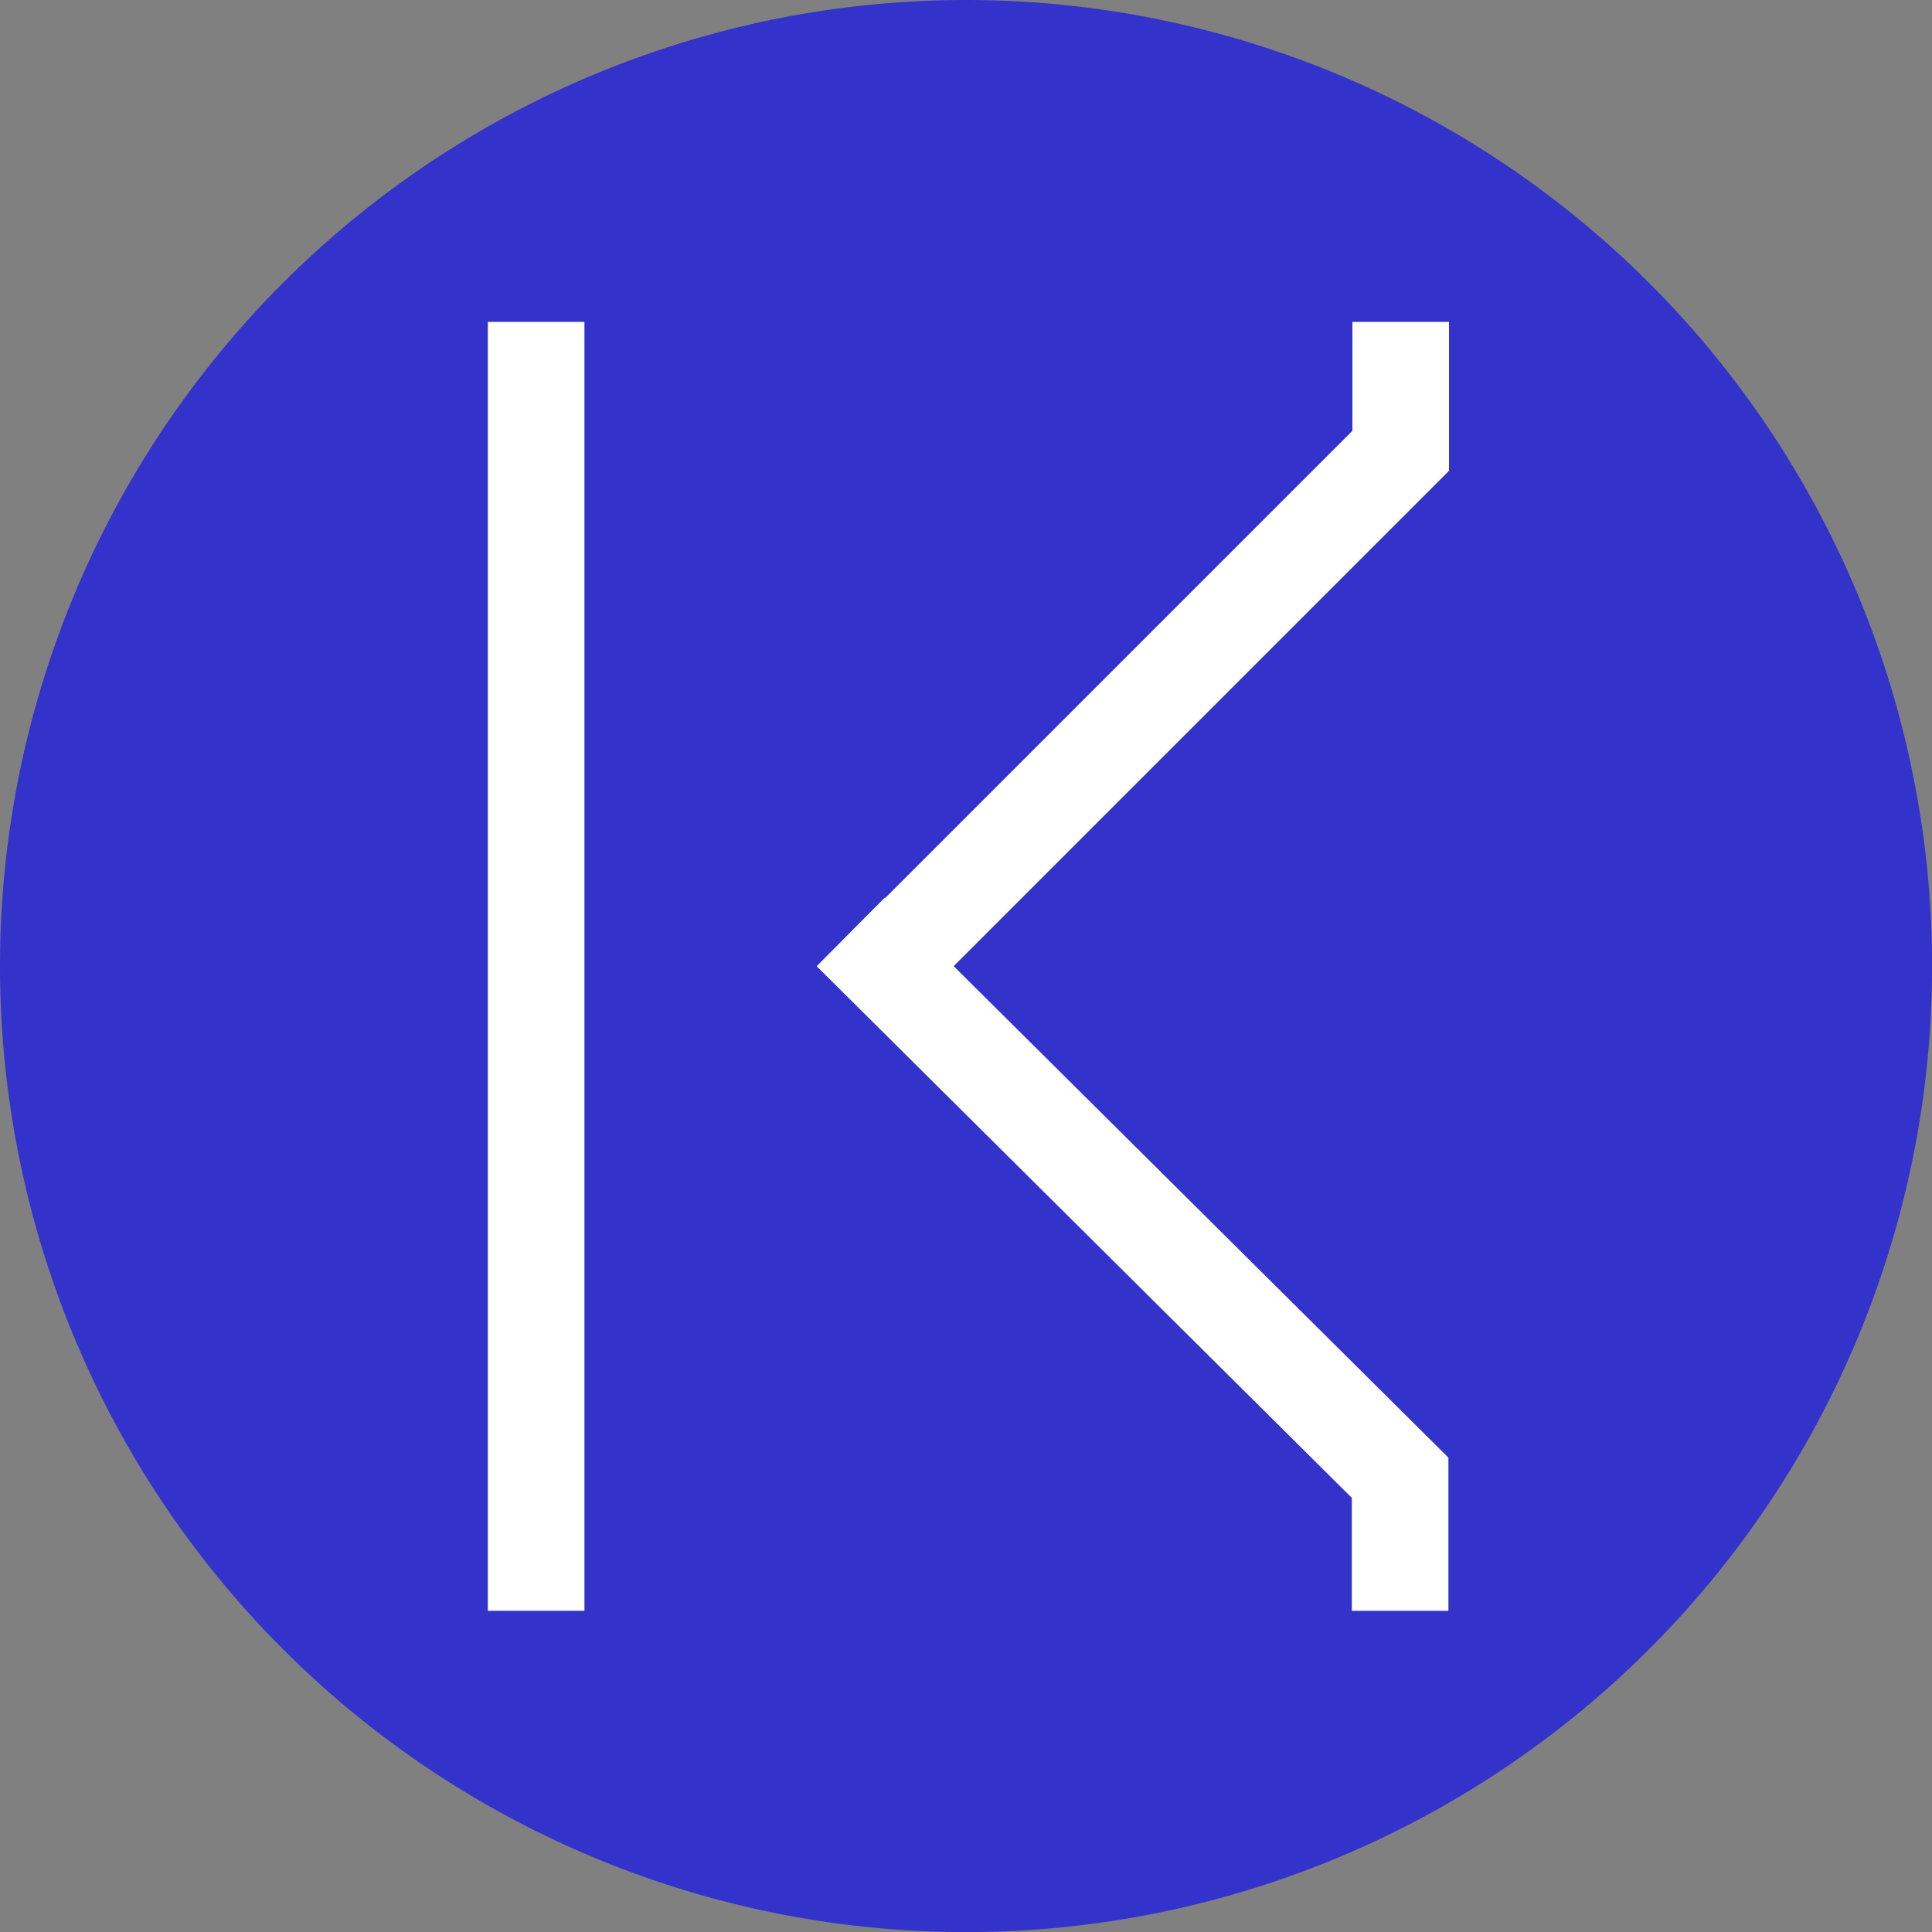 <?xml version="1.0" encoding="UTF-8" standalone="no"?>
<!-- Created with Inkscape (http://www.inkscape.org/) -->

<svg
   xmlns:dc="http://purl.org/dc/elements/1.1/"
   xmlns:cc="http://creativecommons.org/ns#"
   xmlns:rdf="http://www.w3.org/1999/02/22-rdf-syntax-ns#"
   xmlns:svg="http://www.w3.org/2000/svg"
   xmlns="http://www.w3.org/2000/svg"
   xmlns:sodipodi="http://sodipodi.sourceforge.net/DTD/sodipodi-0.dtd"
   xmlns:inkscape="http://www.inkscape.org/namespaces/inkscape"
   width="600"
   height="600"
   id="svg2"
   version="1.1"
   inkscape:version="0.48.5 r10040"
   sodipodi:docname="logo.svg"
   inkscape:export-filename="/home/barraq/development/community/kairos/logo/logo.png"
   inkscape:export-xdpi="9.6000004"
   inkscape:export-ydpi="9.6000004">
  <rect width="100%" height="100%" fill="#808080" stroke="none"/>
  <defs
     id="defs4" />
  <sodipodi:namedview
     id="base"
     pagecolor="#ffffff"
     bordercolor="#666666"
     borderopacity="1.0"
     inkscape:pageopacity="0.0"
     inkscape:pageshadow="2"
     inkscape:zoom="0.7"
     inkscape:cx="290.89168"
     inkscape:cy="363.63786"
     inkscape:document-units="px"
     inkscape:current-layer="layer1"
     showgrid="false"
     inkscape:window-width="1918"
     inkscape:window-height="1036"
     inkscape:window-x="0"
     inkscape:window-y="19"
     inkscape:window-maximized="0"
     showguides="true"
     inkscape:guide-bbox="true">
    <sodipodi:guide
       orientation="0,1"
       position="-462.65,99.753"
       id="guide3780" />
    <sodipodi:guide
       orientation="0,1"
       position="-58.589,500.026"
       id="guide3782" />
    <sodipodi:guide
       orientation="1,0"
       position="150,342.143"
       id="guide3784" />
    <sodipodi:guide
       orientation="1,0"
       position="450,277.143"
       id="guide3786" />
    <sodipodi:guide
       orientation="0,1"
       position="287.857,300"
       id="guide3792" />
  </sodipodi:namedview>
  <g
     inkscape:label="Layer 1"
     inkscape:groupmode="layer"
     id="layer1"
     transform="translate(0,-452.362)">
    <path
       sodipodi:type="arc"
       style="opacity:0.6;fill:#0000ff;fill-opacity:1;stroke:none"
       id="path2985"
       sodipodi:cx="299.00516"
       sodipodi:cy="298.97455"
       sodipodi:rx="300.01532"
       sodipodi:ry="300.01532"
       d="m 599.02,298.975 a 300.015,300.015 0 1 1 -600.031,0 300.015,300.015 0 1 1 600.031,0 z"
       transform="matrix(1,0,0,1,1.01,453.403)" />
    <path
       style="fill:none;stroke:#ffffff;stroke-width:30;stroke-linecap:butt;stroke-linejoin:miter;stroke-miterlimit:4;stroke-opacity:1;stroke-dasharray:none"
       d="m 166.502,552.337 0,400.273"
       id="path3006"
       inkscape:connector-curvature="0" />
    <path
       style="fill:none;stroke:#ffffff;stroke-width:30;stroke-linecap:butt;stroke-linejoin:miter;stroke-miterlimit:4;stroke-opacity:1;stroke-dasharray:none"
       d="m 435,552.337 0,40.026 -63.929,63.929 -33.75,33.75 L 275,752.362"
       id="path3790"
       inkscape:connector-curvature="0"
       sodipodi:nodetypes="ccccc" />
    <g
       id="g3800"
       style="stroke:#ffffff;stroke-opacity:1">
      <path
         sodipodi:nodetypes="ccc"
         inkscape:connector-curvature="0"
         id="path3798"
         d="m 264.196,741.785 170.621,169.506 0,41.319"
         style="fill:none;stroke:#ffffff;stroke-width:30;stroke-linecap:butt;stroke-linejoin:miter;stroke-miterlimit:4;stroke-opacity:1;stroke-dasharray:none" />
    </g>
  </g>
</svg>
